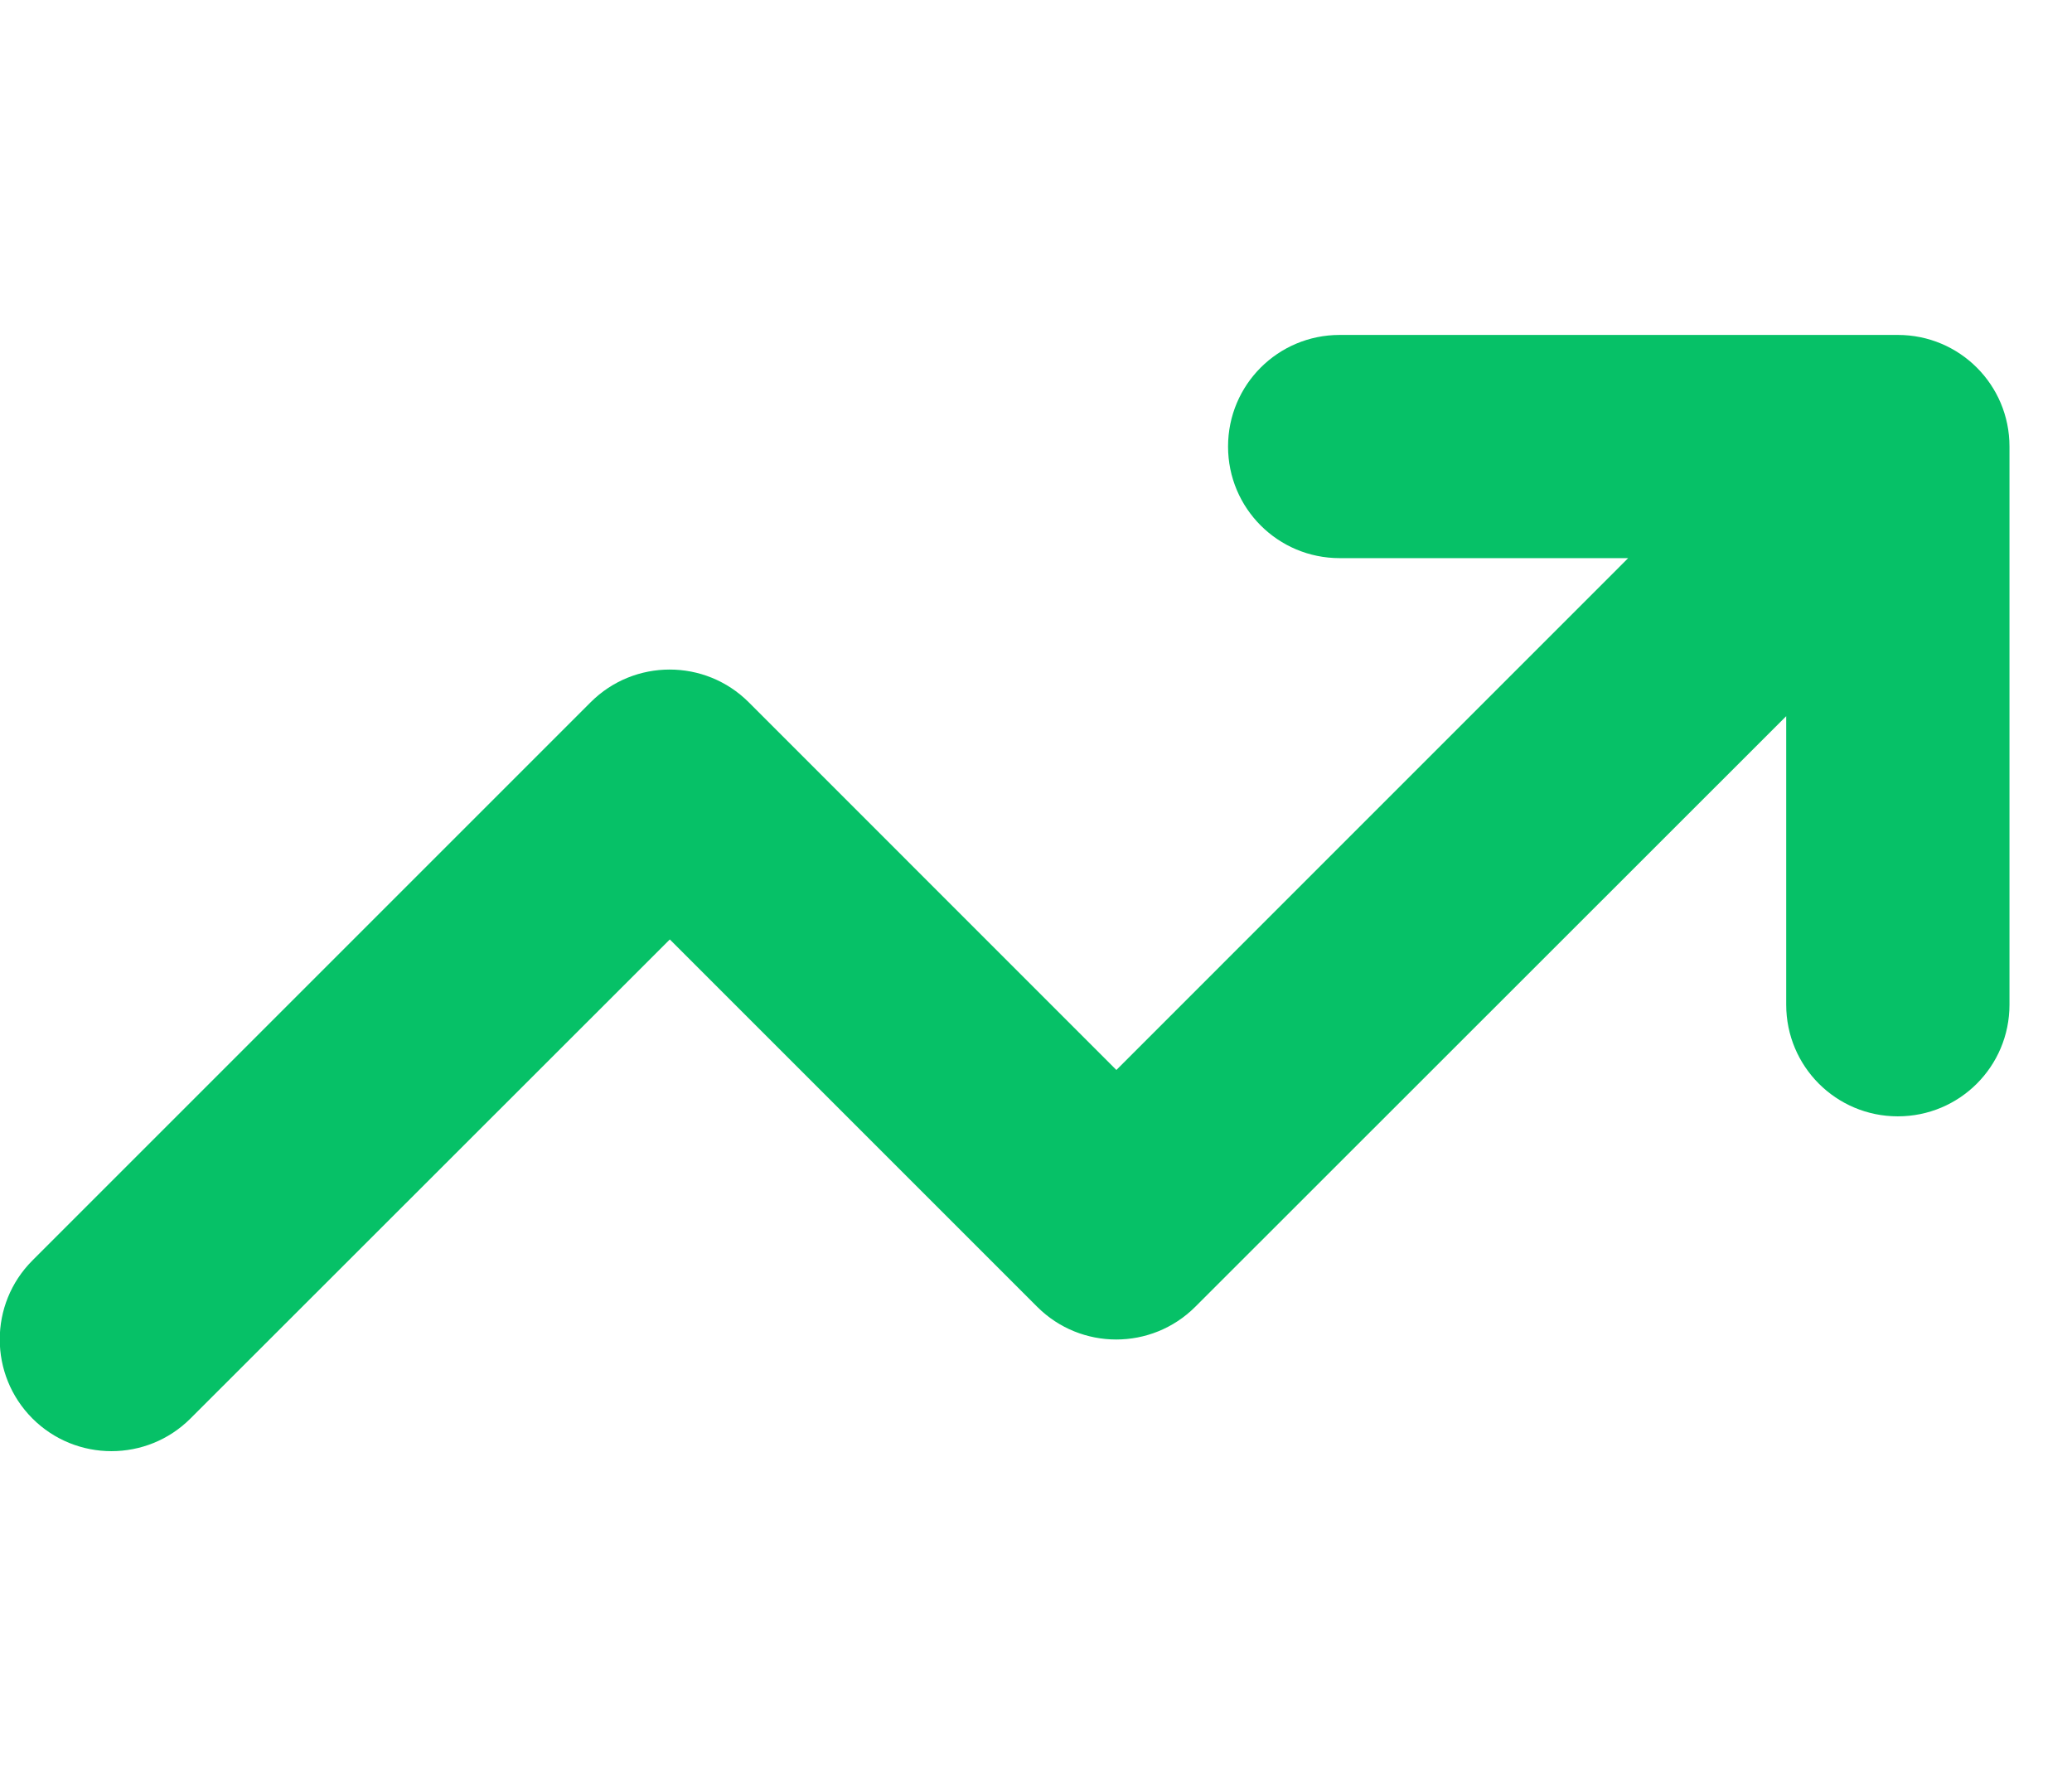 <svg width="29" height="25" viewBox="0 0 29 25" fill="none" xmlns="http://www.w3.org/2000/svg">
<g id="Frame" clip-path="url(#clip0_385_4013)">
<path id="Vector" d="M18.75 7.812C17.886 7.812 17.188 7.114 17.188 6.25C17.188 5.386 17.886 4.688 18.75 4.688H26.562C27.427 4.688 28.125 5.386 28.125 6.25V14.062C28.125 14.927 27.427 15.625 26.562 15.625C25.698 15.625 25 14.927 25 14.062V10.024L16.729 18.291C16.118 18.901 15.127 18.901 14.517 18.291L9.375 13.149L2.666 19.854C2.056 20.464 1.064 20.464 0.454 19.854C-0.156 19.243 -0.156 18.252 0.454 17.642L8.267 9.829C8.877 9.219 9.868 9.219 10.479 9.829L15.625 14.976L22.788 7.812H18.75Z" fill="#06C167"/>
</g>
<defs>
<clipPath id="clip0_385_4013">
<rect width="28.125" height="25" fill="white"/>
</clipPath>
</defs>
</svg>
